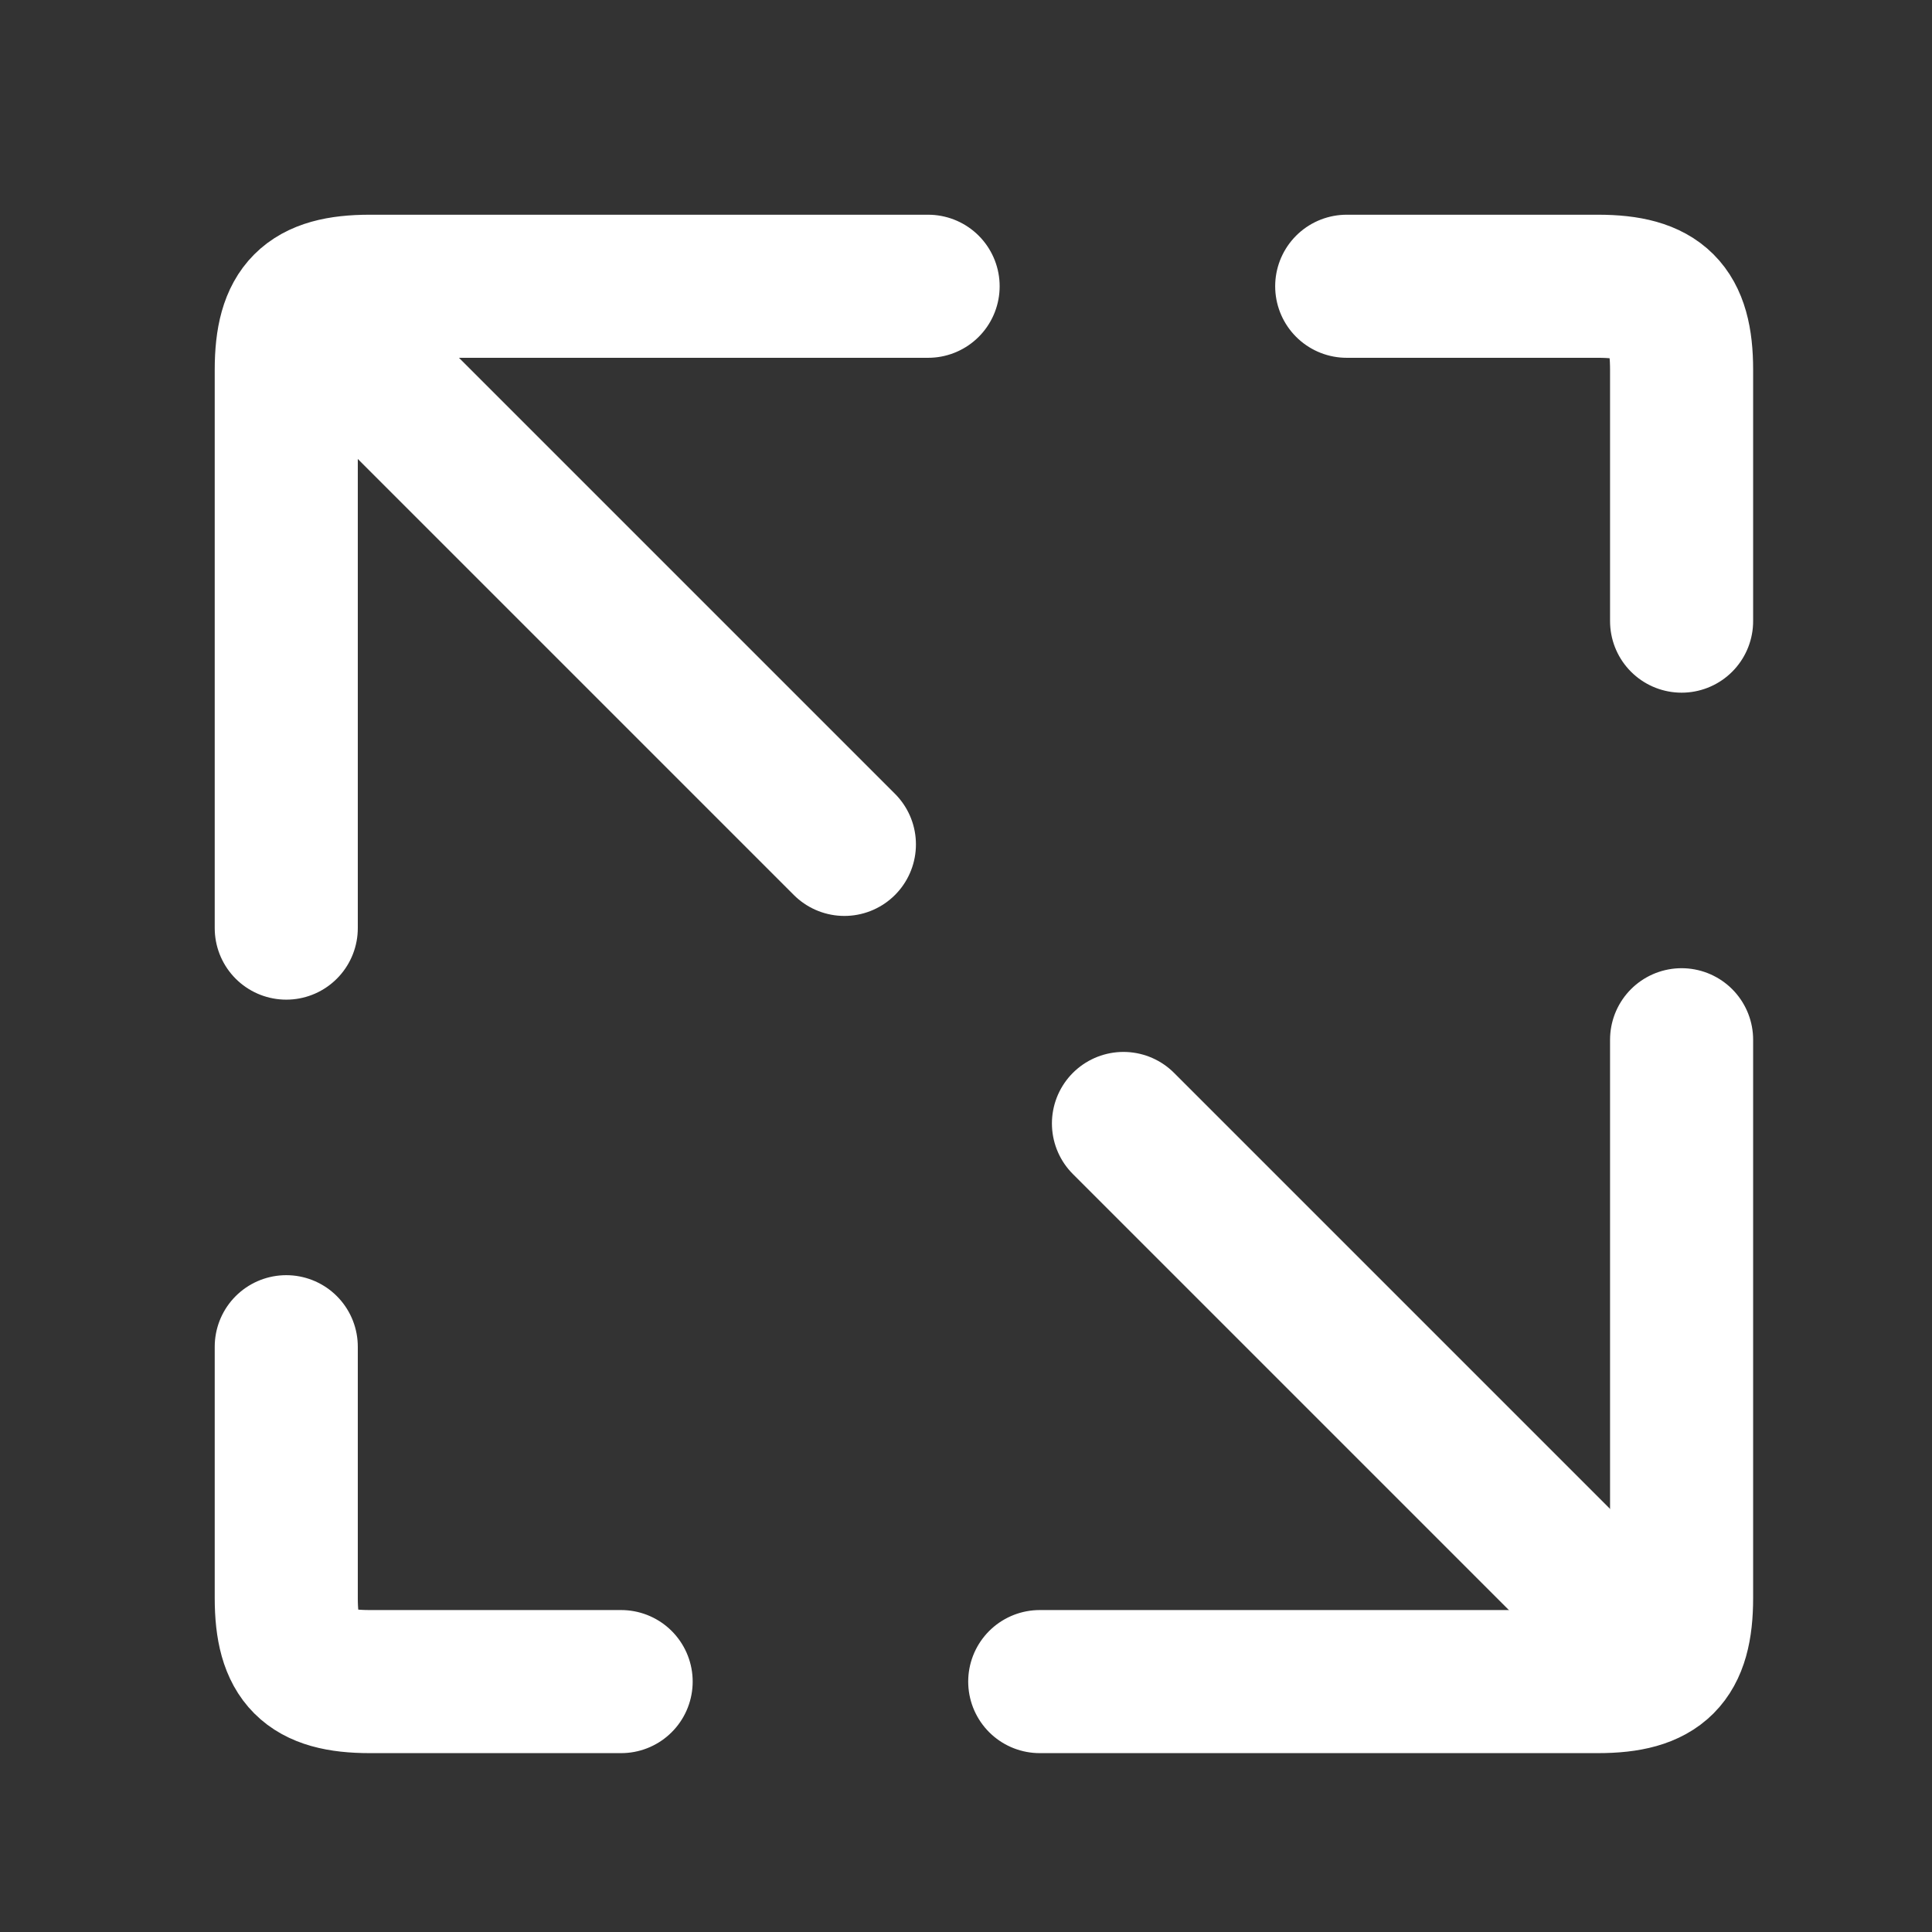 <svg width="18px" height="18px" viewBox="0 0 18 18" xmlns="http://www.w3.org/2000/svg">
    <rect x="0" y="0" width="18" height="18" fill="#333333" stroke="none"/>
    <g id="全屏-18pt" stroke="none" stroke-width="1" fill="none" fill-rule="evenodd" stroke-linecap="round">
        <path d="M12.547,2.667 L14.888,2.667 C15.462,2.667 15.667,2.871 15.667,3.445 L15.667,5.787 M15.667,9.687 L15.667,14.888 C15.667,15.462 15.462,15.667 14.888,15.667 L9.687,15.667 M5.787,15.667 L3.445,15.667 C2.871,15.667 2.667,15.462 2.667,14.888 L2.667,12.547 M2.667,8.647 L2.667,3.445 C2.667,2.871 2.871,2.667 3.445,2.667 L8.647,2.667" id="Rectangle-39" stroke="#FFFFFF" stroke-width="1.333"></path>
        <path d="M3.187,3.187 L7.867,7.867 M10.467,10.467 L15.147,15.147" id="Path-24" stroke="#FFFFFF" stroke-width="1.333"></path>
    </g>
</svg>